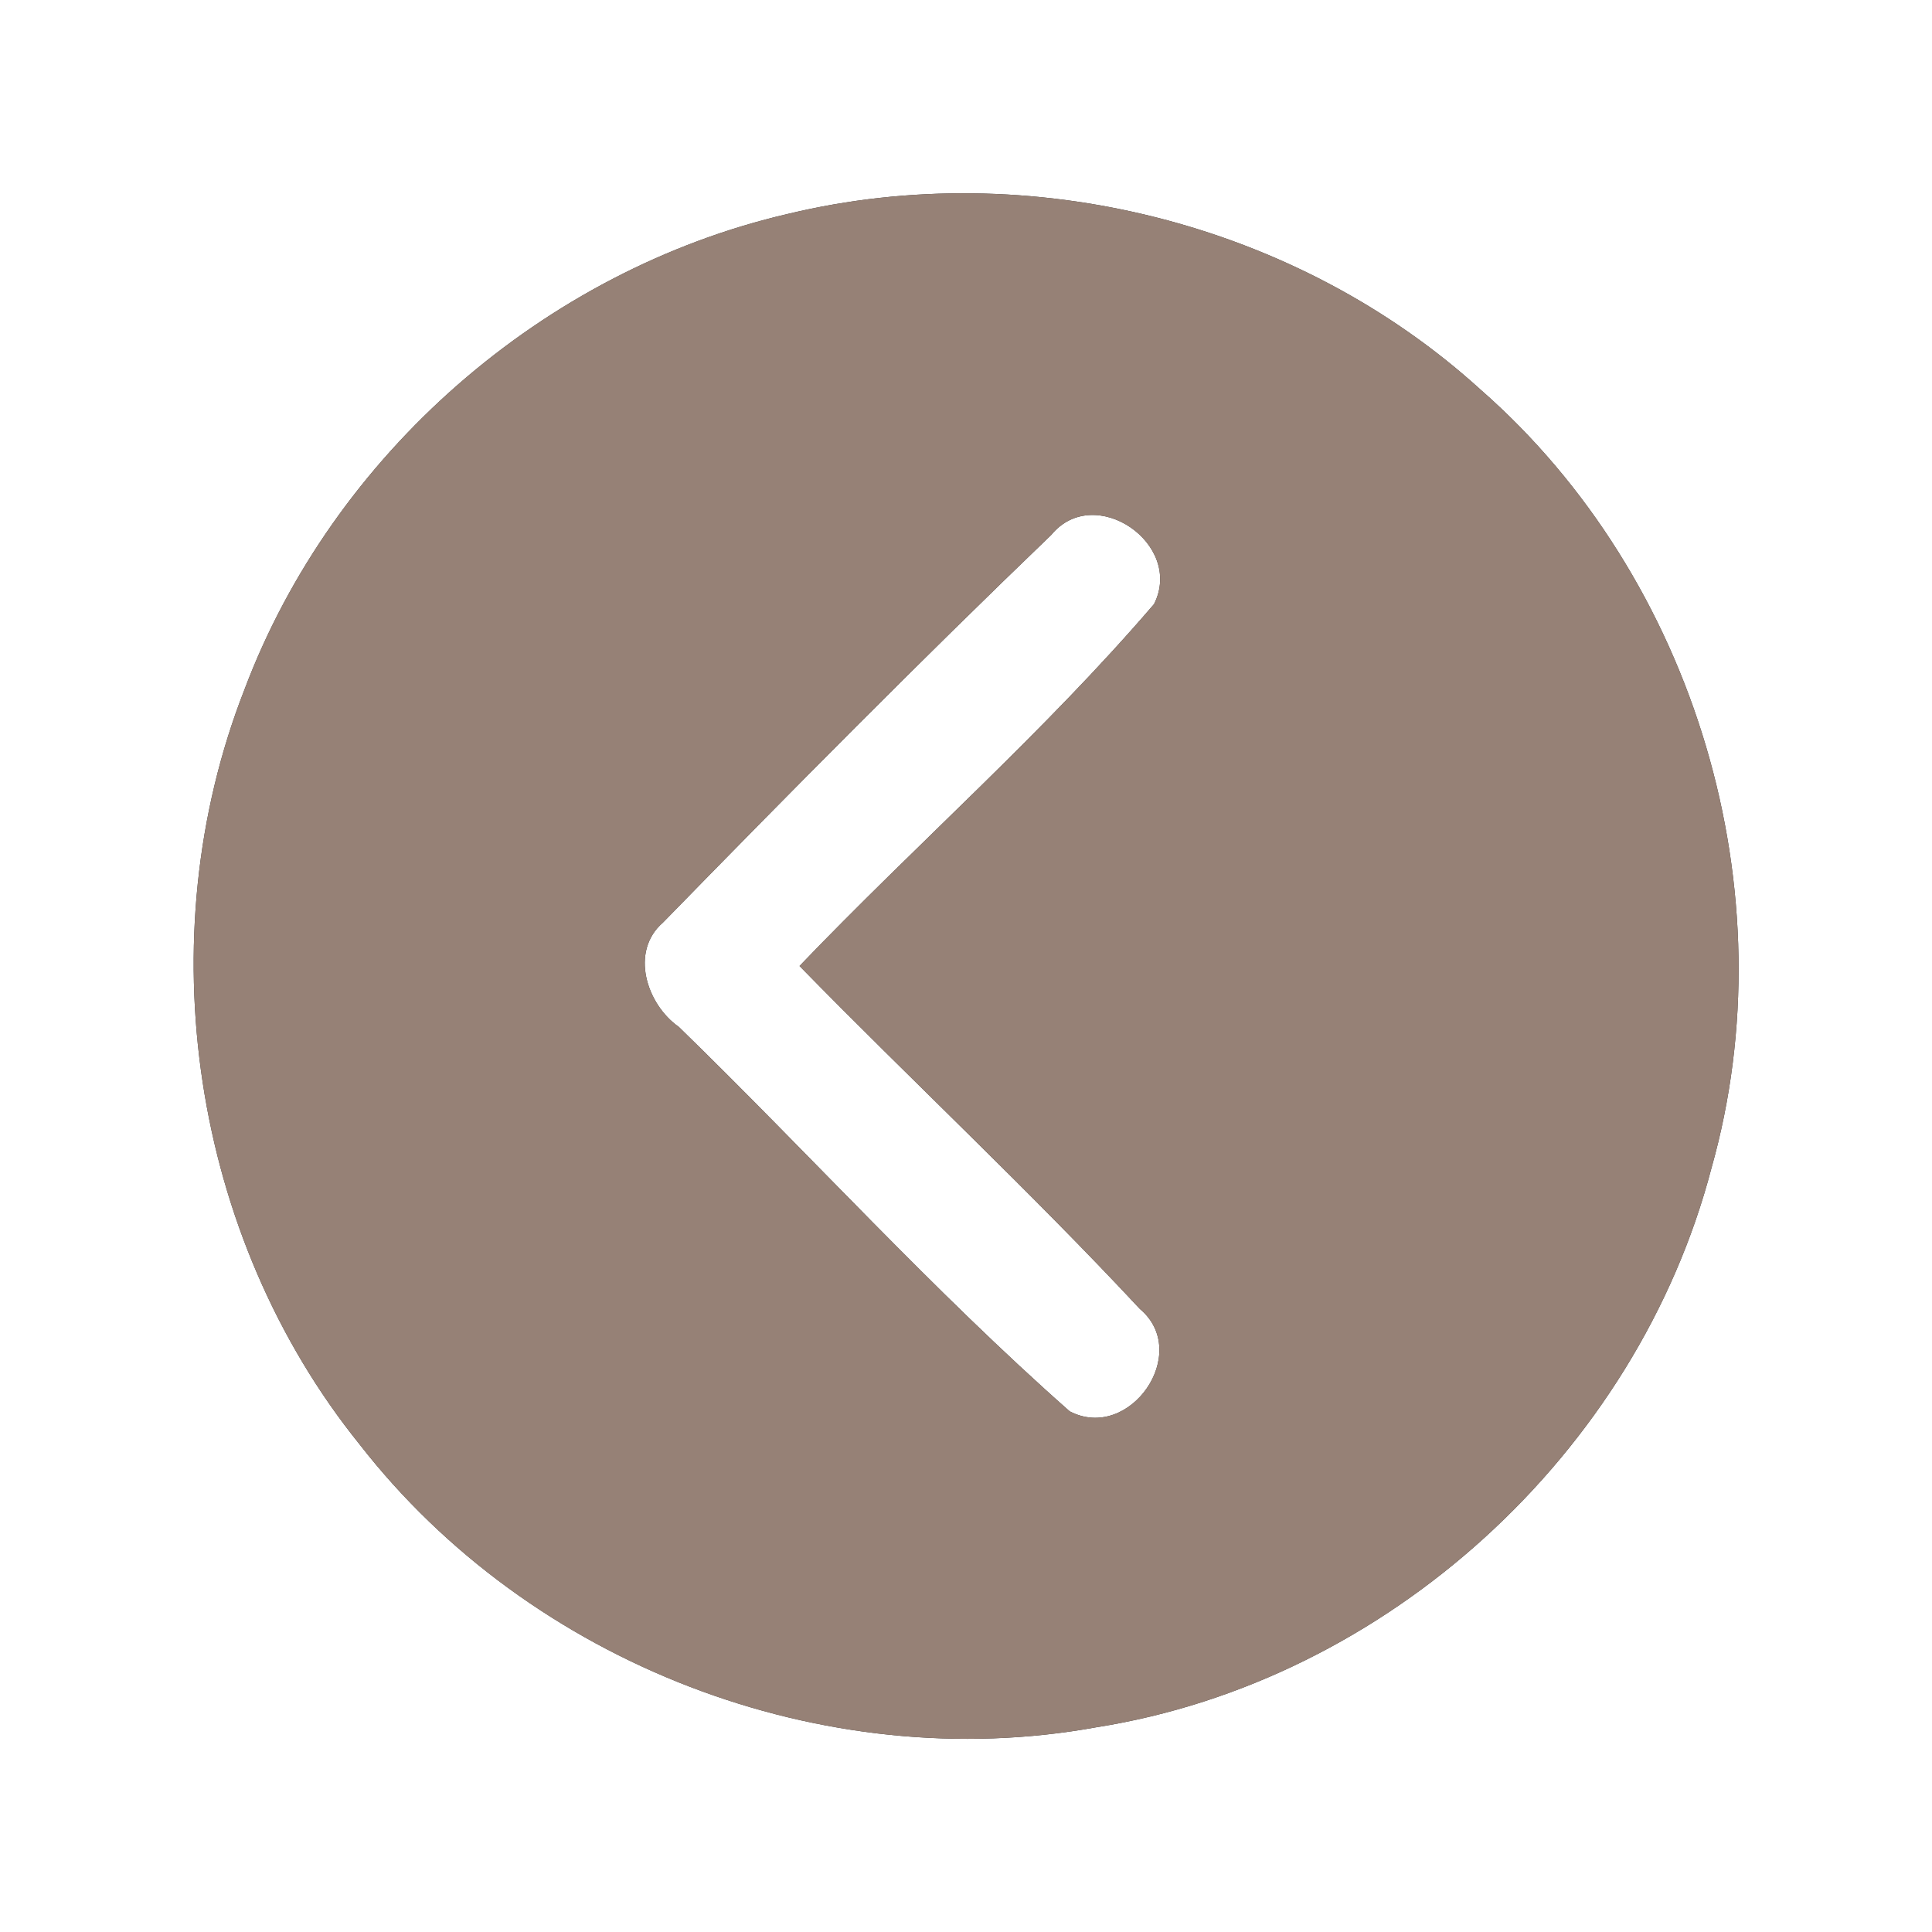 <?xml version="1.0" encoding="UTF-8" ?>
<!DOCTYPE svg PUBLIC "-//W3C//DTD SVG 1.1//EN" "http://www.w3.org/Graphics/SVG/1.1/DTD/svg11.dtd">
<svg width="60pt" height="60pt" viewBox="0 0 60 60" version="1.1" xmlns="http://www.w3.org/2000/svg">
<rect x="0" y="0" width="60" height="60" fill="#333333" stroke="none"/>
<g id="#ffffffff">
<path fill="#ffffff" opacity="1.00" d=" M 0.00 0.00 L 60.00 0.00 L 60.00 60.00 L 0.00 60.00 L 0.00 0.00 M 24.48 6.64 C 16.88 8.40 10.34 14.11 7.59 21.42 C 4.57 29.14 5.96 38.40 11.17 44.86 C 16.46 51.66 25.57 55.19 34.06 53.64 C 43.09 52.21 50.84 45.11 53.15 36.28 C 55.57 27.72 52.67 17.96 45.98 12.10 C 40.27 6.91 31.97 4.84 24.48 6.64 Z" />
<path fill="#ffffff" opacity="1.00" d=" M 32.65 16.61 C 33.99 14.98 36.78 16.89 35.84 18.76 C 32.43 22.74 28.46 26.21 24.83 30.00 C 28.33 33.58 31.99 36.99 35.40 40.65 C 37.02 42.01 35.08 44.80 33.22 43.83 C 28.97 40.08 25.15 35.85 21.08 31.89 C 20.08 31.19 19.55 29.55 20.59 28.65 C 24.56 24.58 28.56 20.54 32.65 16.61 Z" />
</g>
<g id="#000000ff">
<path fill="#968176" opacity="1.00" d=" M 24.48 6.64 C 31.97 4.84 40.27 6.91 45.98 12.10 C 52.67 17.96 55.57 27.72 53.15 36.28 C 50.84 45.11 43.09 52.21 34.06 53.64 C 25.57 55.19 16.46 51.66 11.17 44.86 C 5.96 38.40 4.57 29.14 7.59 21.42 C 10.34 14.11 16.88 8.40 24.48 6.64 M 32.65 16.61 C 28.56 20.54 24.56 24.58 20.59 28.65 C 19.55 29.55 20.08 31.19 21.08 31.89 C 25.15 35.85 28.97 40.08 33.22 43.83 C 35.08 44.80 37.02 42.01 35.40 40.65 C 31.99 36.99 28.33 33.58 24.83 30.00 C 28.46 26.21 32.43 22.74 35.84 18.76 C 36.78 16.89 33.99 14.98 32.65 16.61 Z" />
</g>
</svg>
